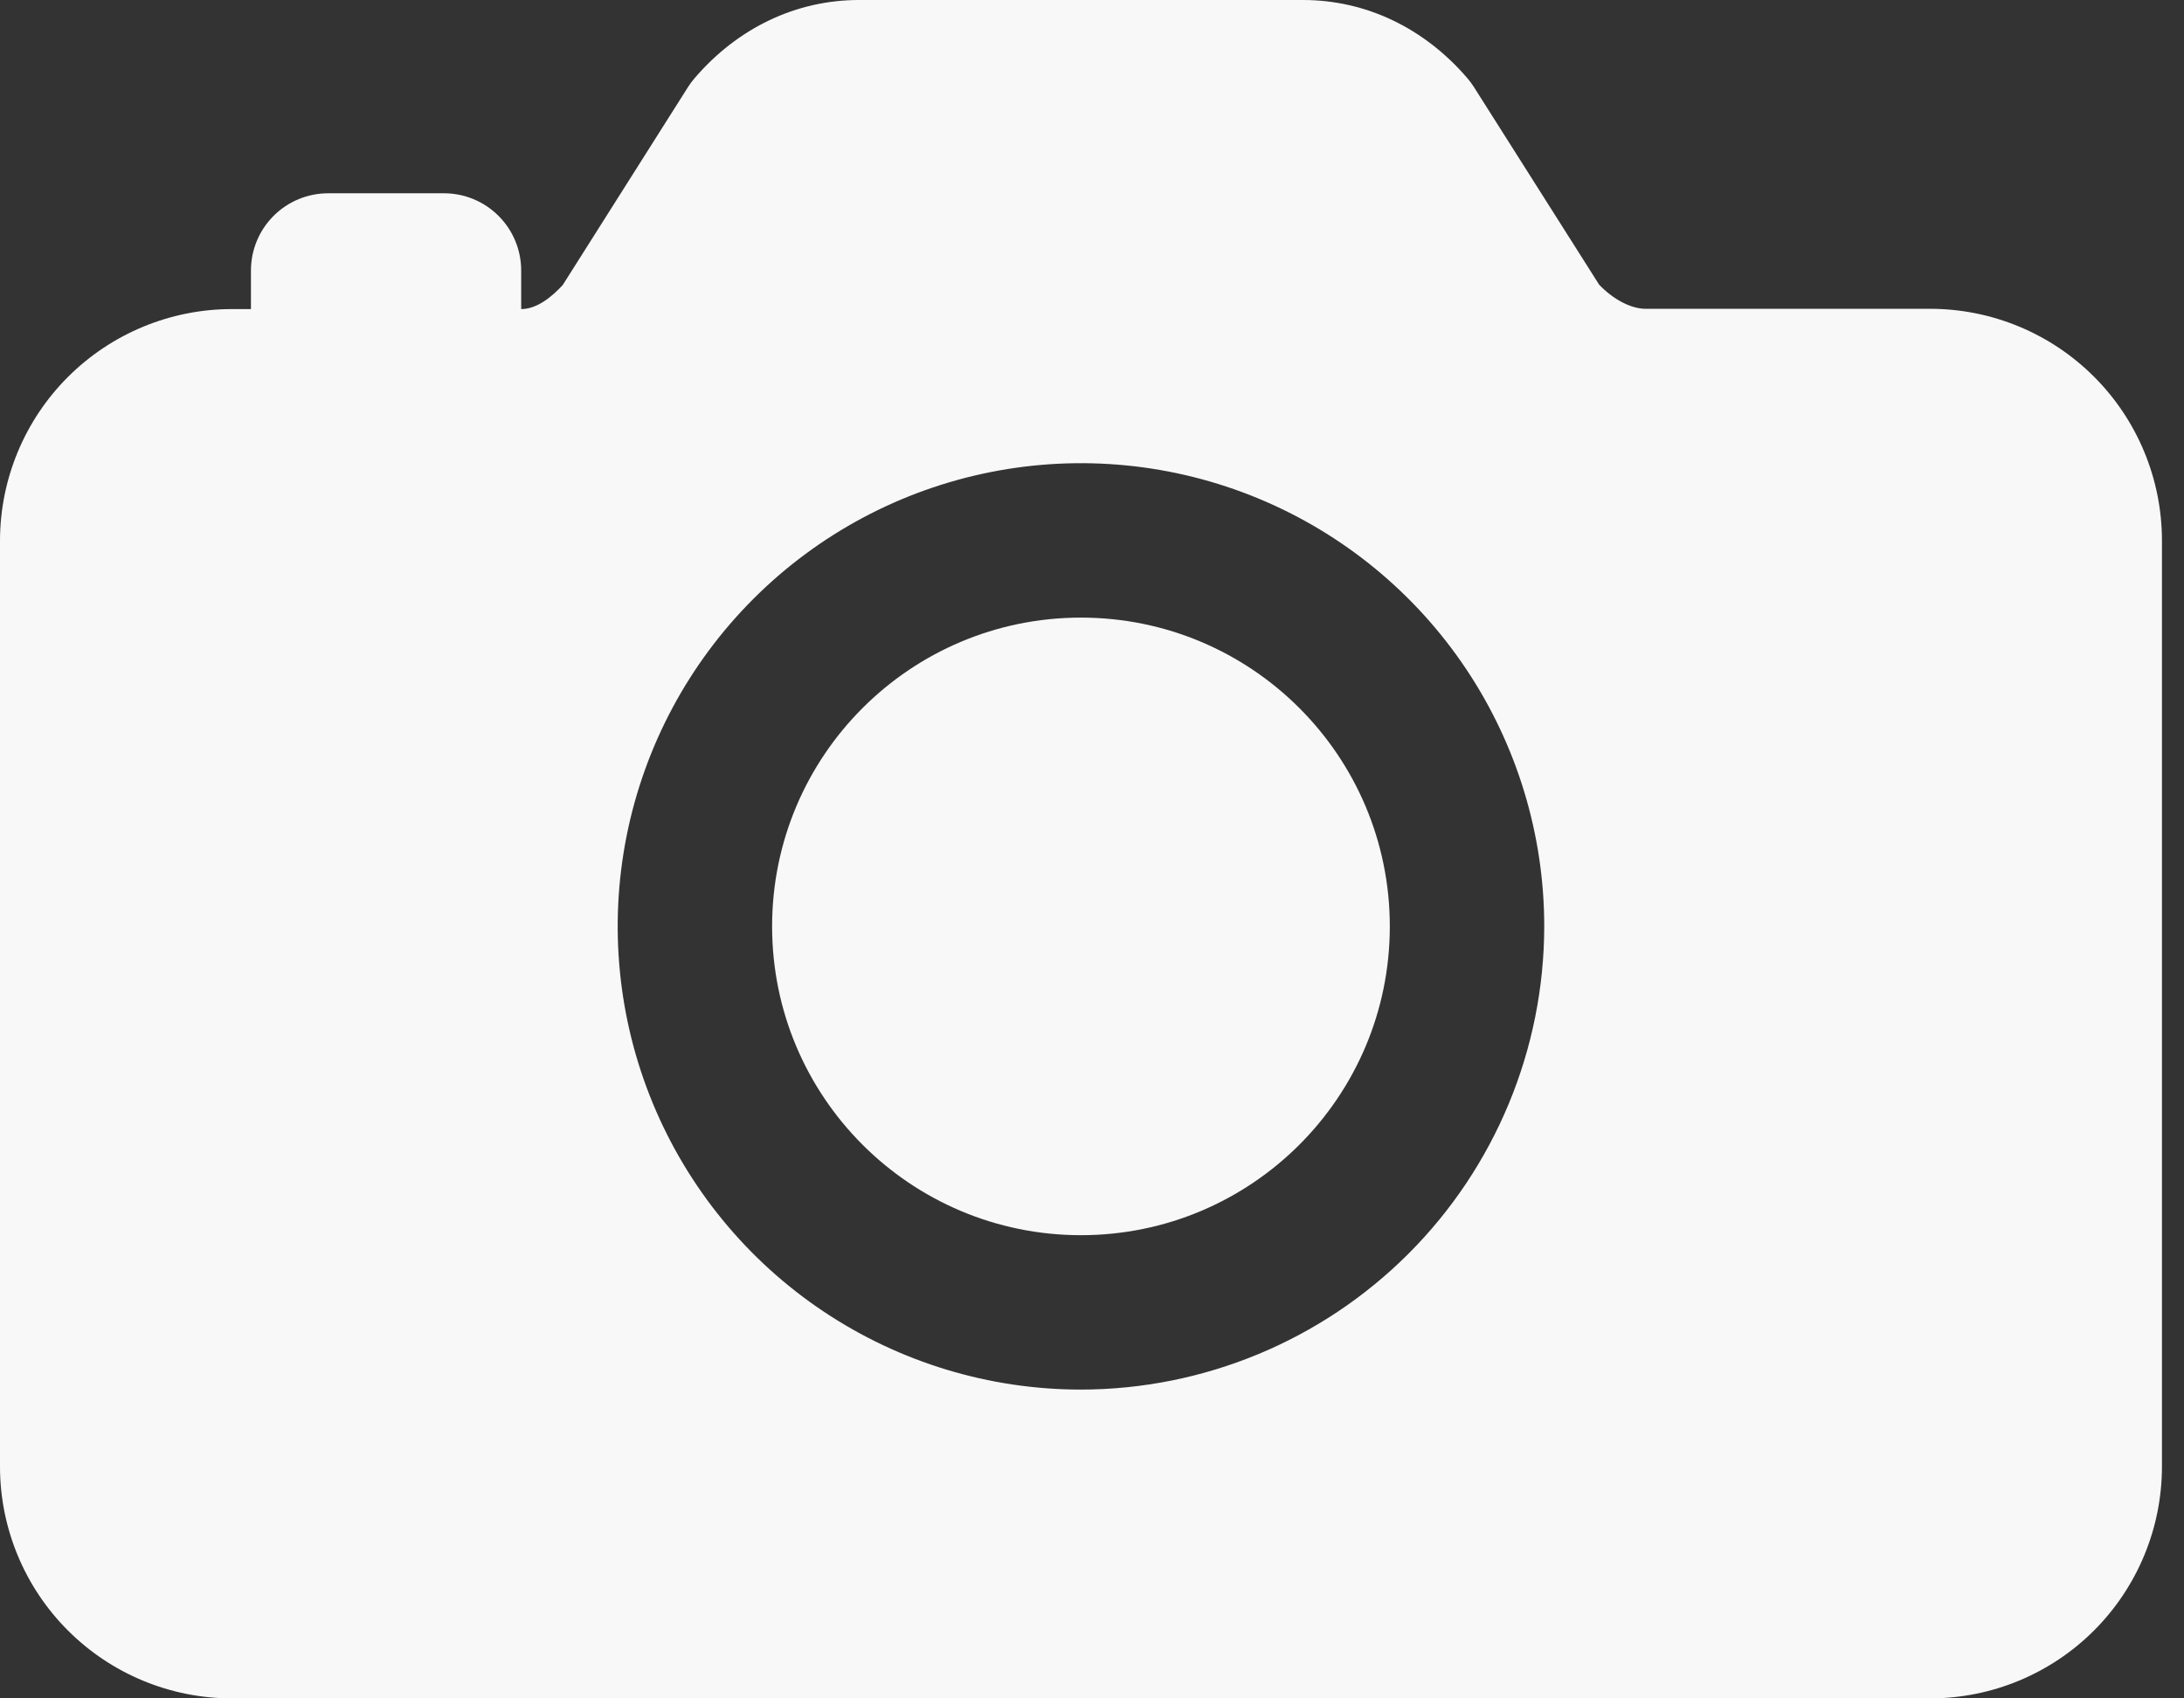 <svg width="72" height="56" viewBox="0 0 72 56" fill="none" xmlns="http://www.w3.org/2000/svg">
<rect x="0" y="0" width="72" height="56" fill="#333333" stroke="none"/>
<path d="M35.636 40.727C41.259 40.727 45.818 36.169 45.818 30.546C45.818 24.922 41.259 20.364 35.636 20.364C30.013 20.364 25.454 24.922 25.454 30.546C25.454 36.169 30.013 40.727 35.636 40.727Z" fill="#F8F8F8"/>
<path d="M63.636 10.182H54.25C53.773 10.182 53.181 9.873 52.719 9.386L48.593 2.873C48.528 2.77 48.455 2.671 48.375 2.579C46.949 0.916 45.023 0 42.955 0H28.318C26.25 0 24.323 0.916 22.898 2.579C22.818 2.671 22.745 2.77 22.68 2.873L18.553 9.396C18.2 9.781 17.704 10.191 17.182 10.191V8.919C17.182 8.244 16.914 7.596 16.436 7.119C15.959 6.641 15.312 6.373 14.636 6.373H10.818C10.143 6.373 9.496 6.641 9.018 7.119C8.541 7.596 8.273 8.244 8.273 8.919V10.191H7.636C5.612 10.194 3.671 10.999 2.239 12.43C0.807 13.862 0.002 15.803 0 17.828V48.364C0.002 50.388 0.807 52.329 2.239 53.761C3.671 55.193 5.612 55.998 7.636 56H63.636C65.661 55.998 67.602 55.193 69.034 53.761C70.465 52.329 71.271 50.388 71.273 48.364V17.818C71.271 15.793 70.465 13.852 69.034 12.421C67.602 10.989 65.661 10.184 63.636 10.182ZM35.636 45.818C32.616 45.818 29.663 44.922 27.151 43.244C24.64 41.566 22.682 39.181 21.526 36.39C20.37 33.599 20.068 30.529 20.657 27.566C21.246 24.603 22.701 21.882 24.837 19.746C26.973 17.61 29.694 16.155 32.657 15.566C35.619 14.977 38.69 15.279 41.481 16.435C44.272 17.591 46.657 19.549 48.335 22.06C50.013 24.572 50.909 27.525 50.909 30.546C50.904 34.595 49.294 38.477 46.431 41.34C43.568 44.203 39.685 45.813 35.636 45.818Z" fill="#F8F8F8"/>
</svg>
